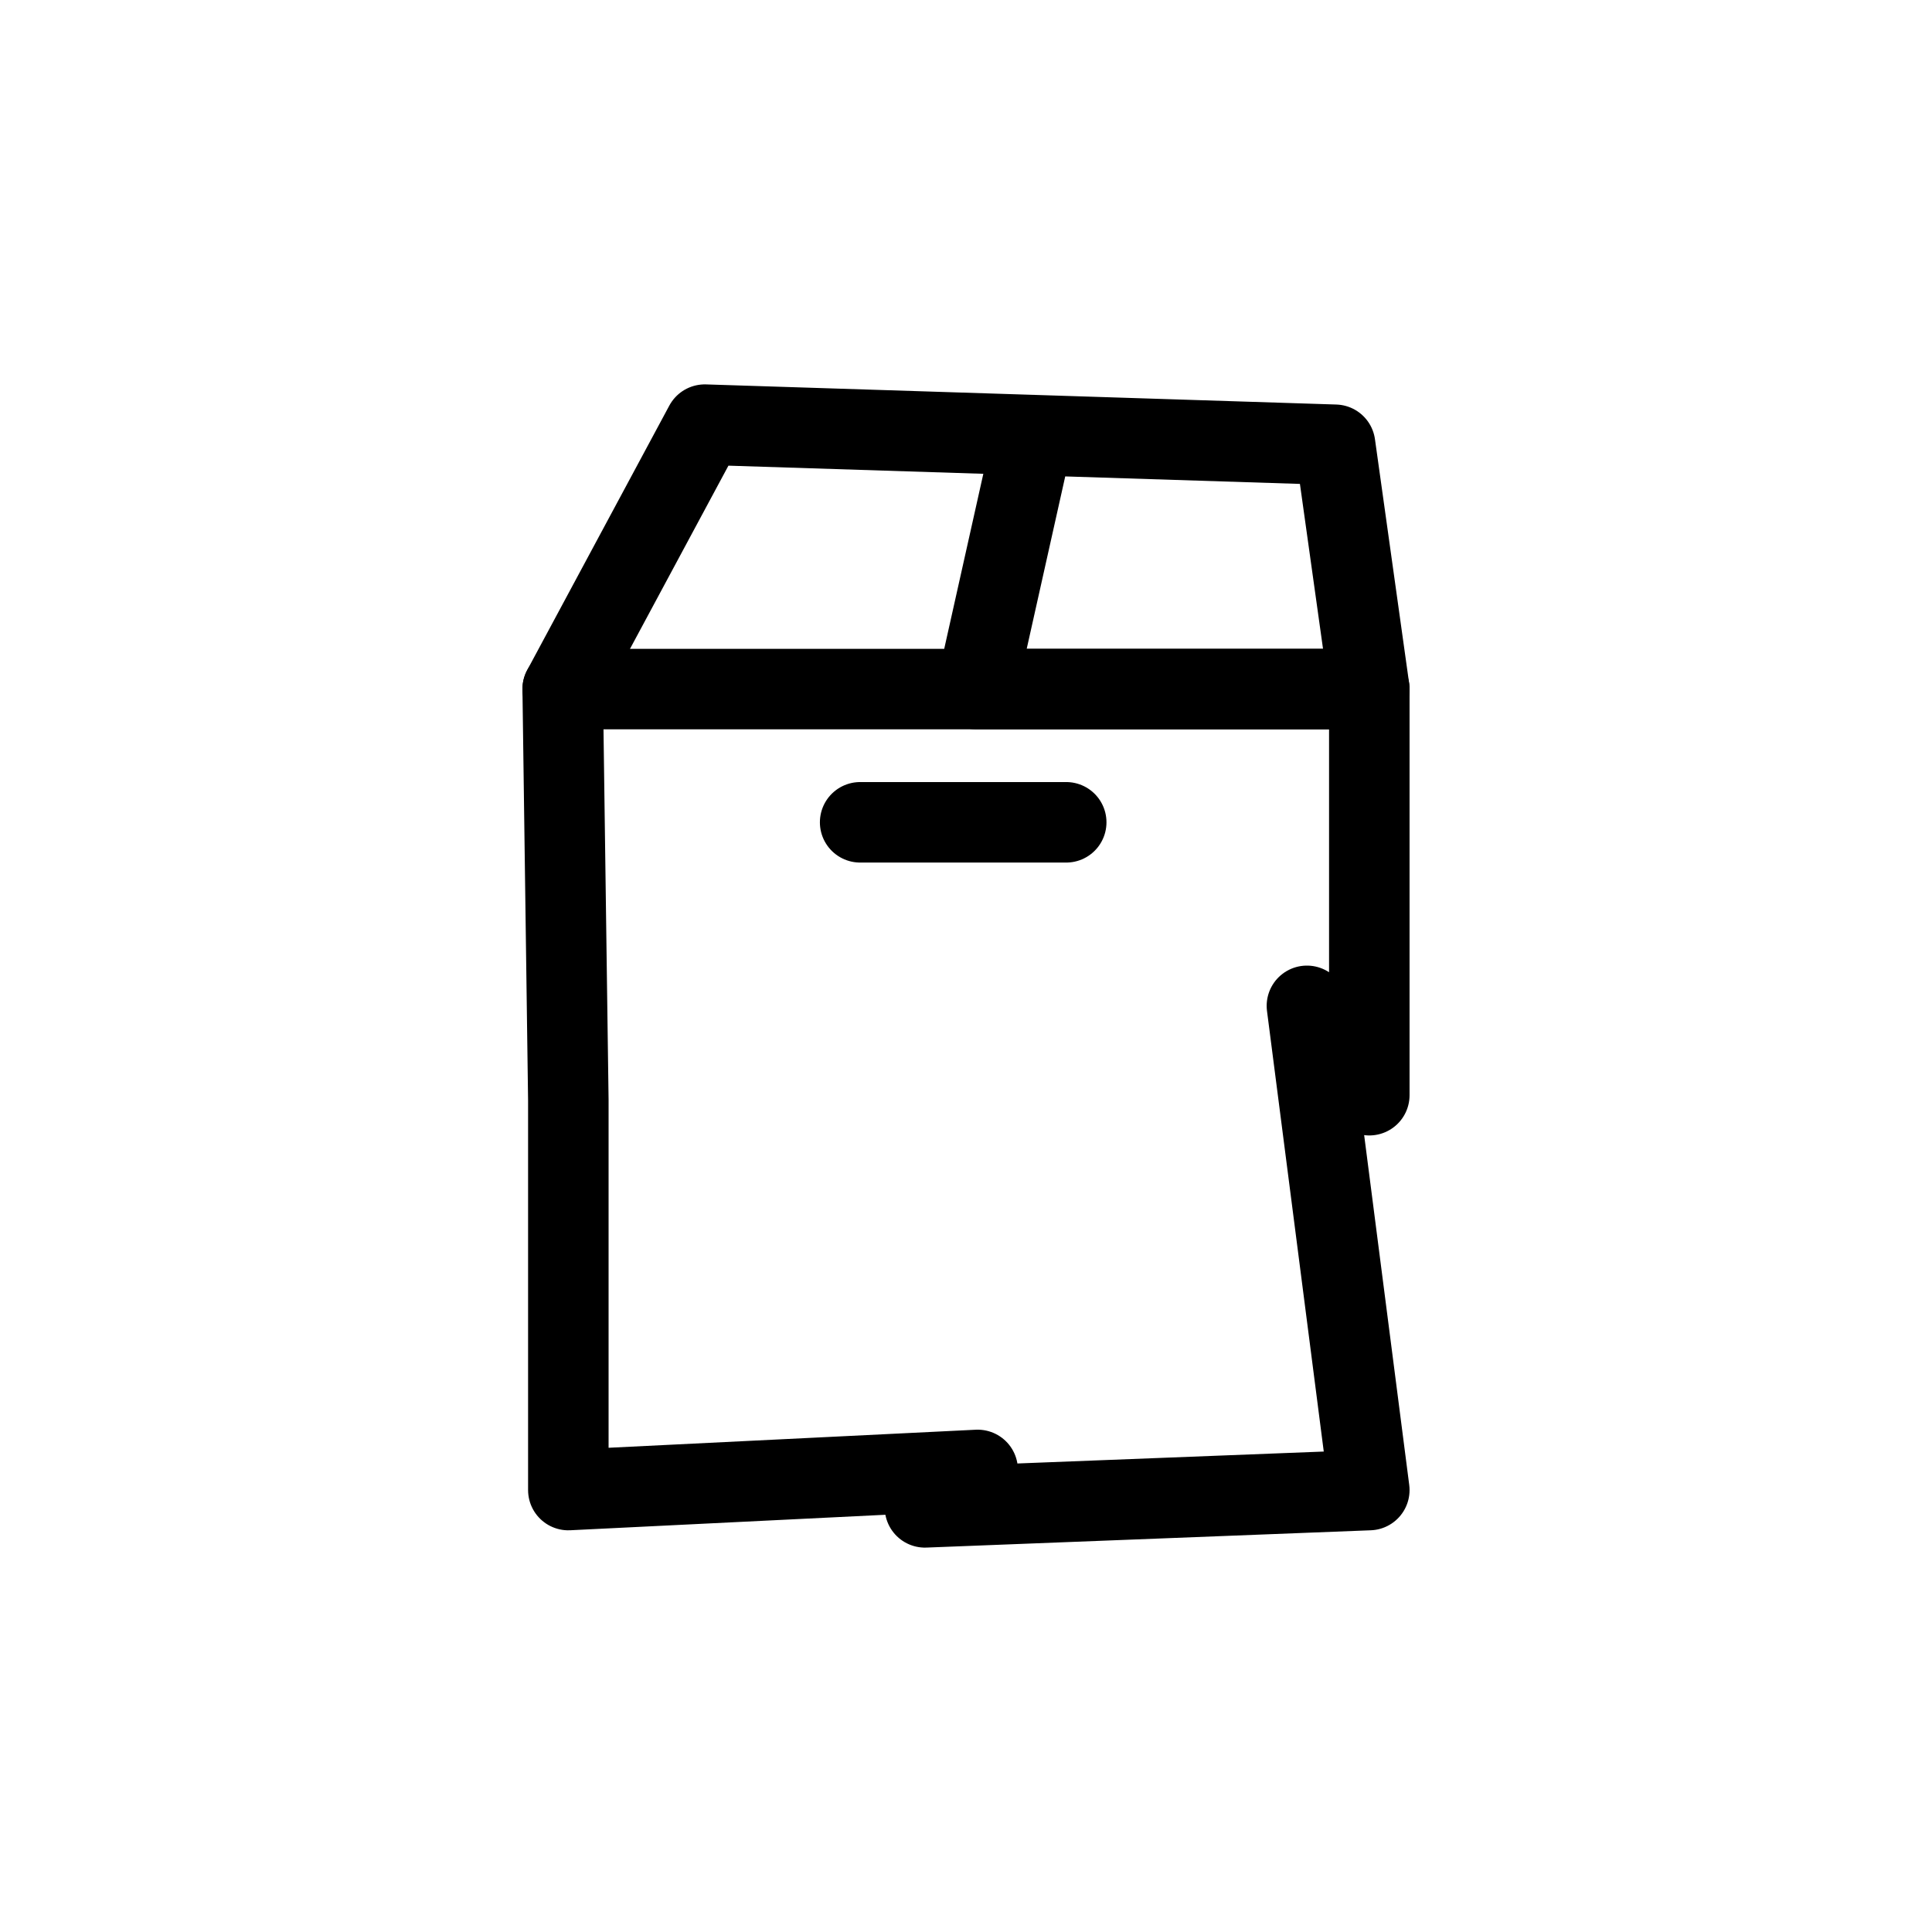 <svg id="Ebene_1" data-name="Ebene 1" xmlns="http://www.w3.org/2000/svg" viewBox="0 0 48 48"><defs><style>.cls-1{fill:none;stroke:#000;stroke-linecap:round;stroke-linejoin:round;stroke-width:2px;}</style></defs><title>condition-used</title><polygon class="cls-1" points="34.02 37.02 22.98 37.45 24.29 36.52 14.12 37.02 14.12 27.33 13.98 17.12 34.02 17.12 34.02 27.21 32.47 24.99 34.02 37.02"/><polyline class="cls-1" points="25.67 10.81 24.26 17.12 34.02 17.12 33.17 11.05 17.51 10.55 13.98 17.12"/><line class="cls-1" x1="21.37" y1="20.43" x2="26.49" y2="20.43"/></svg>